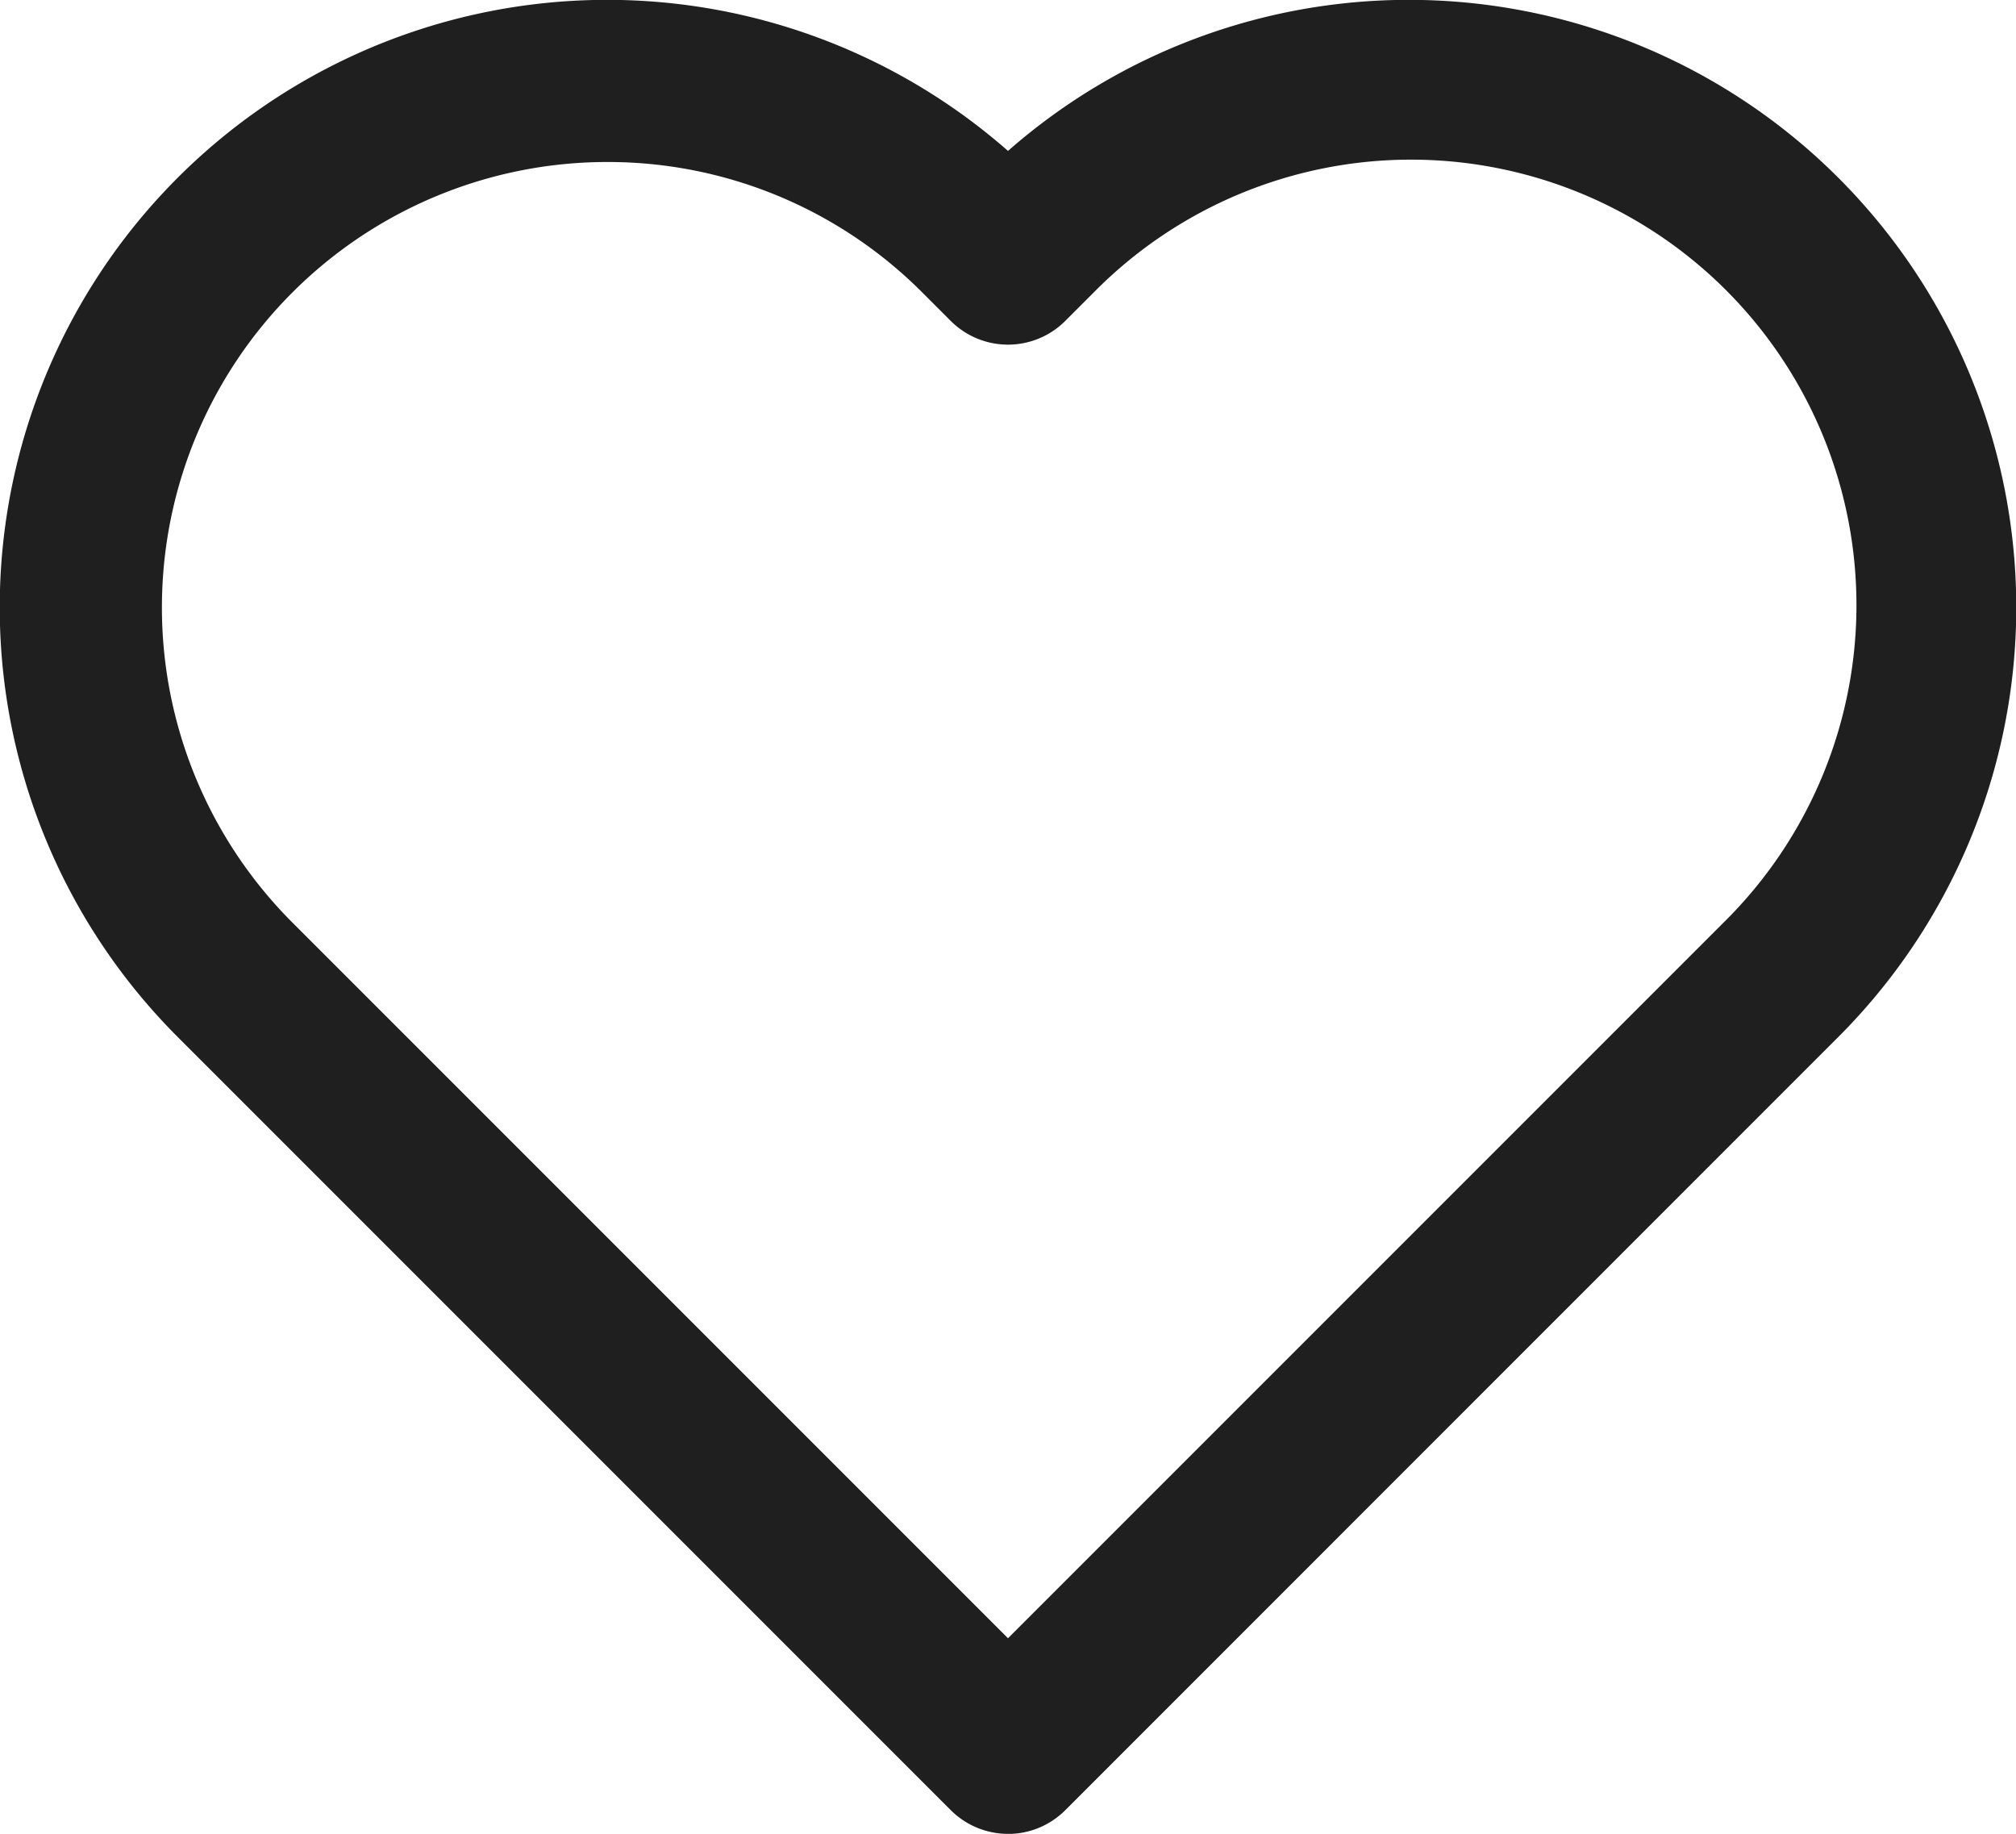 <svg xmlns="http://www.w3.org/2000/svg" width="24.892" height="22.64" viewBox="0 0 24.892 22.64">
  <path id="Path_3" data-name="Path 3" d="M14.5,25.892a1,1,0,0,1-.707-.293L4.247,16.053A7.5,7.5,0,0,1,14.5,5.115,7.5,7.5,0,0,1,24.753,16.053L15.207,25.6a1,1,0,0,1-.707.293ZM9.551,5.252a5.5,5.5,0,0,0-3.89,9.386L14.5,23.477l8.839-8.839A5.5,5.5,0,1,0,15.561,6.86l-.354.354a1,1,0,0,1-1.414,0l-.354-.354A5.481,5.481,0,0,0,9.551,5.252Z" transform="translate(-2.054 -3.252)" fill="#1e1f1e"/>
</svg>

